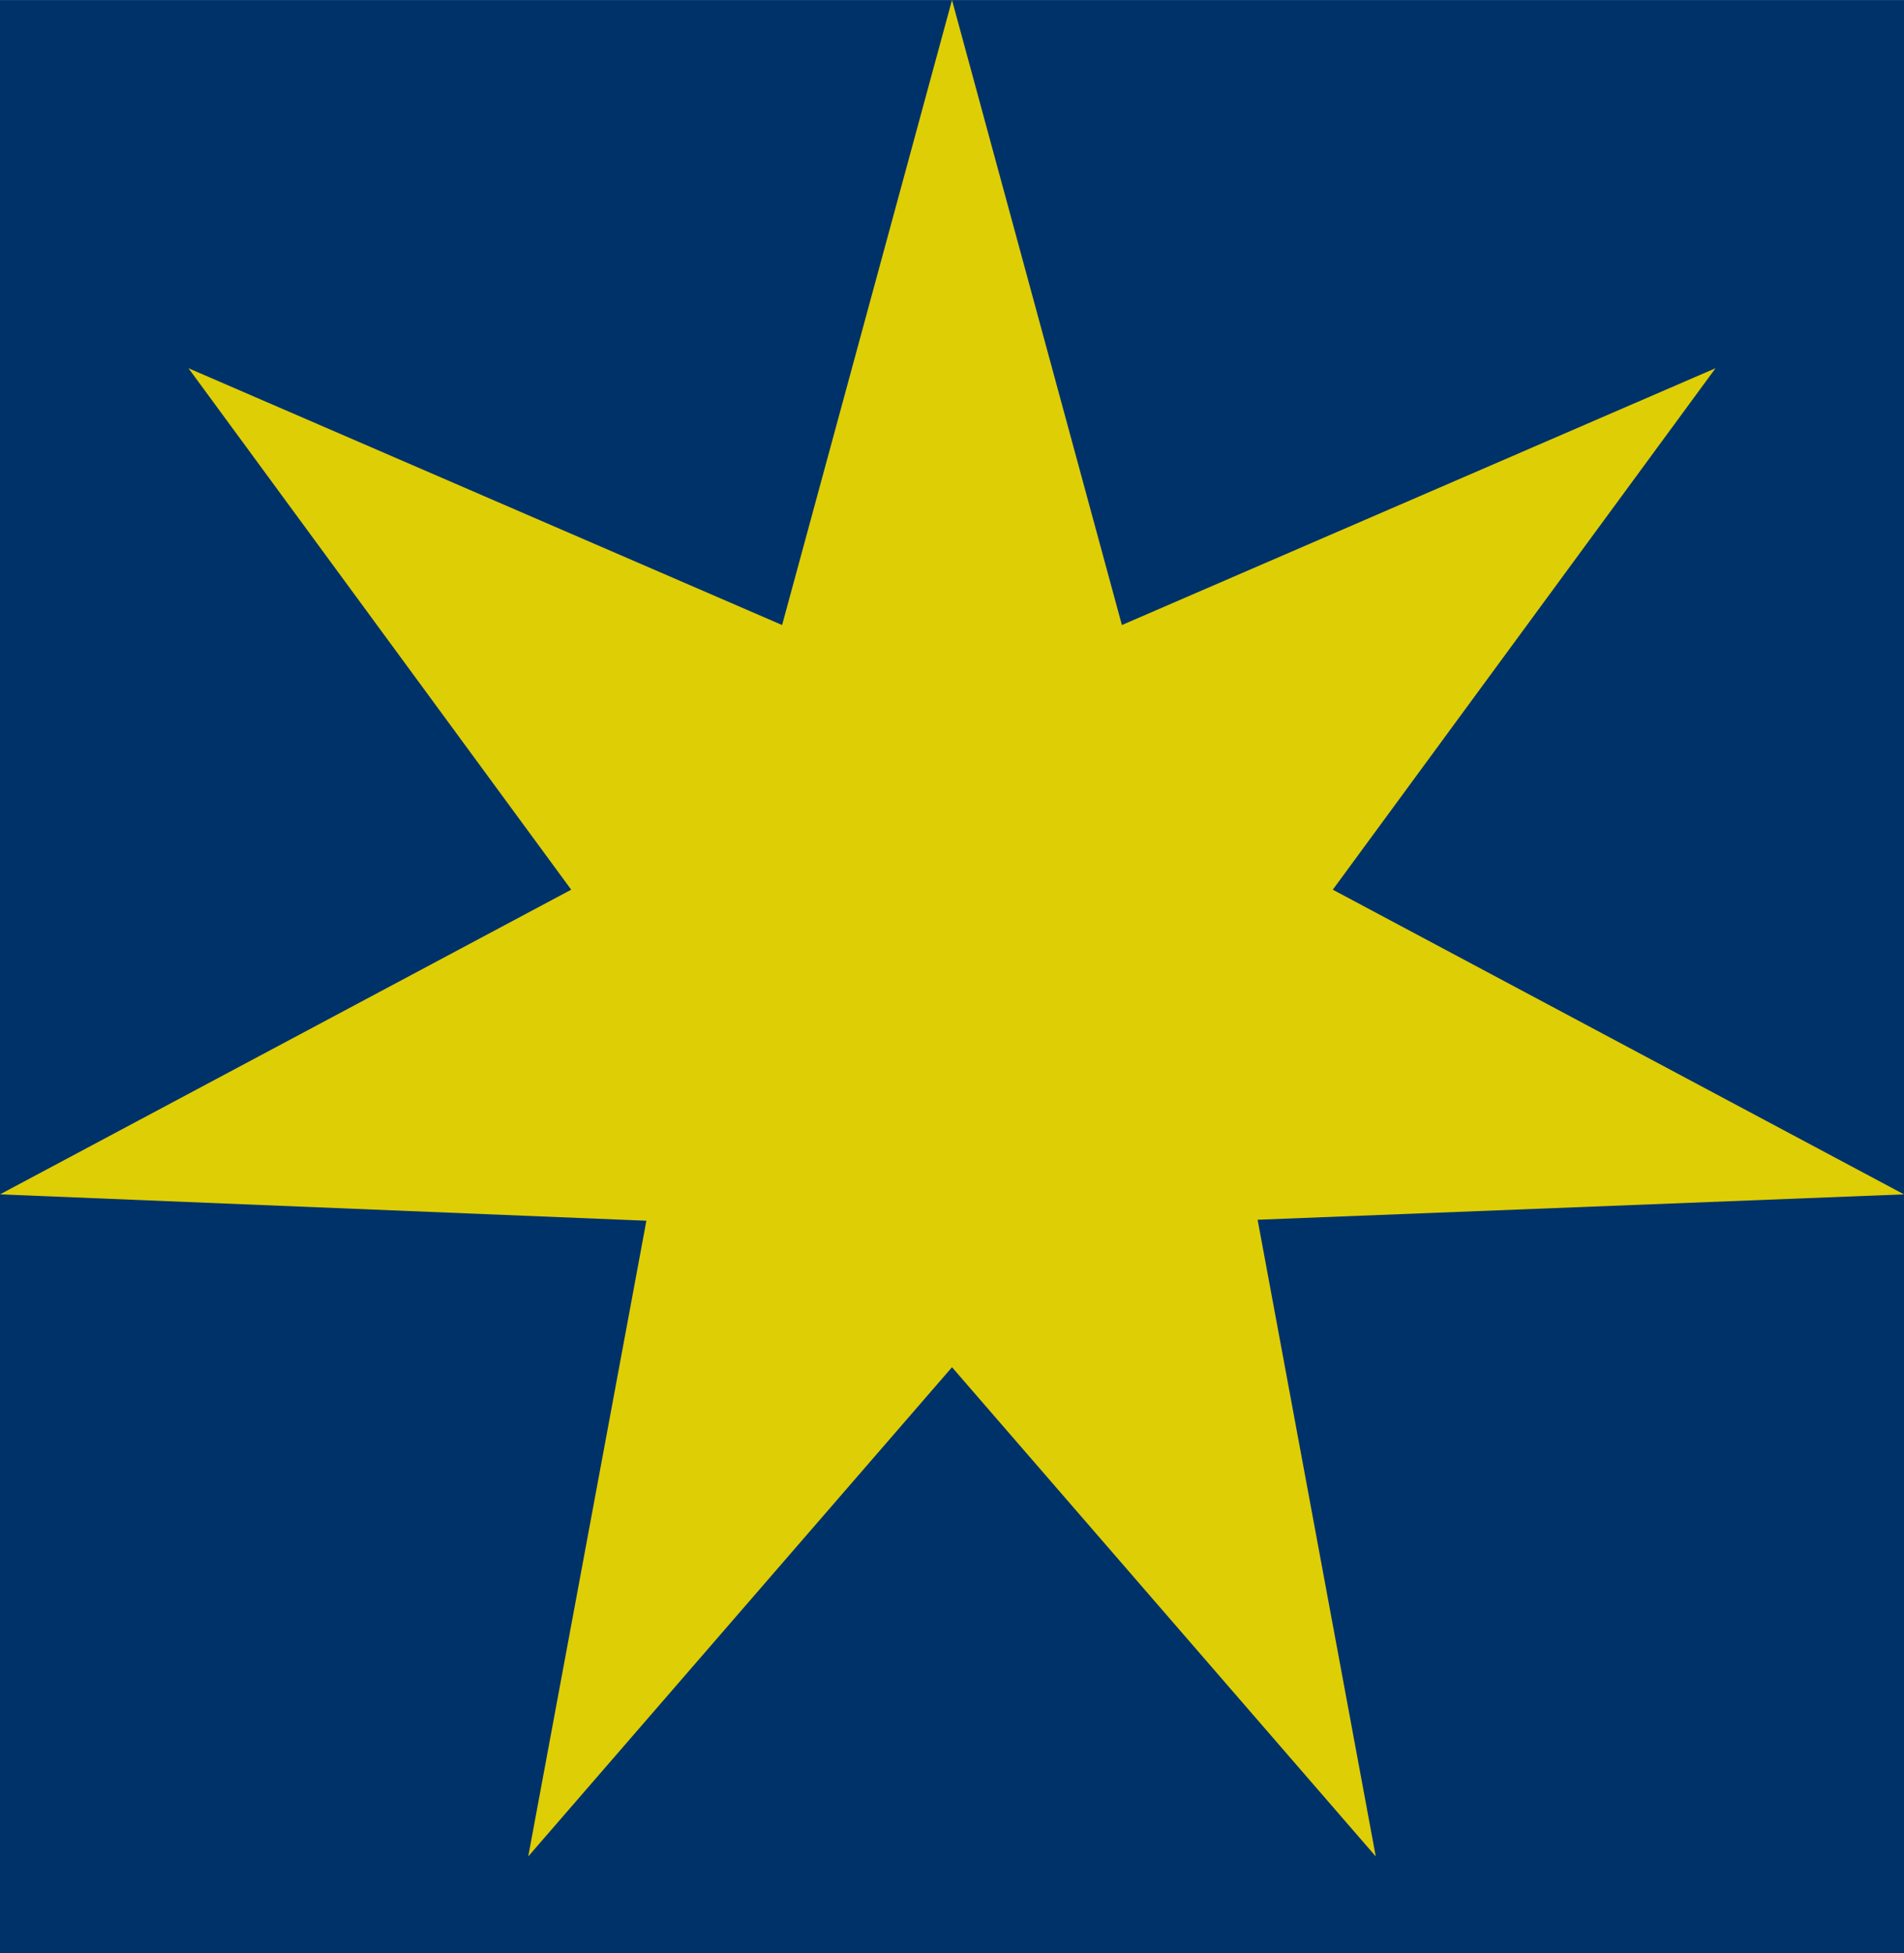 <svg width='9.067' height='9.3' viewBox='-0.975 -1 1.95 2' id='MYR' xmlns='http://www.w3.org/2000/svg'><path fill='#00326A' d='M1 1V-1H-1V1Z'/><path fill='#DECE05' d='M0 -1l-.174 .64 -.608 -.263 .392 .534L-.975 .223l.662 .027L-.434 .901 0 .4 .434 .901 .313 .249 .975 .223 .39 -.089 .782 -.623l-.608 .263Z'/></svg>
